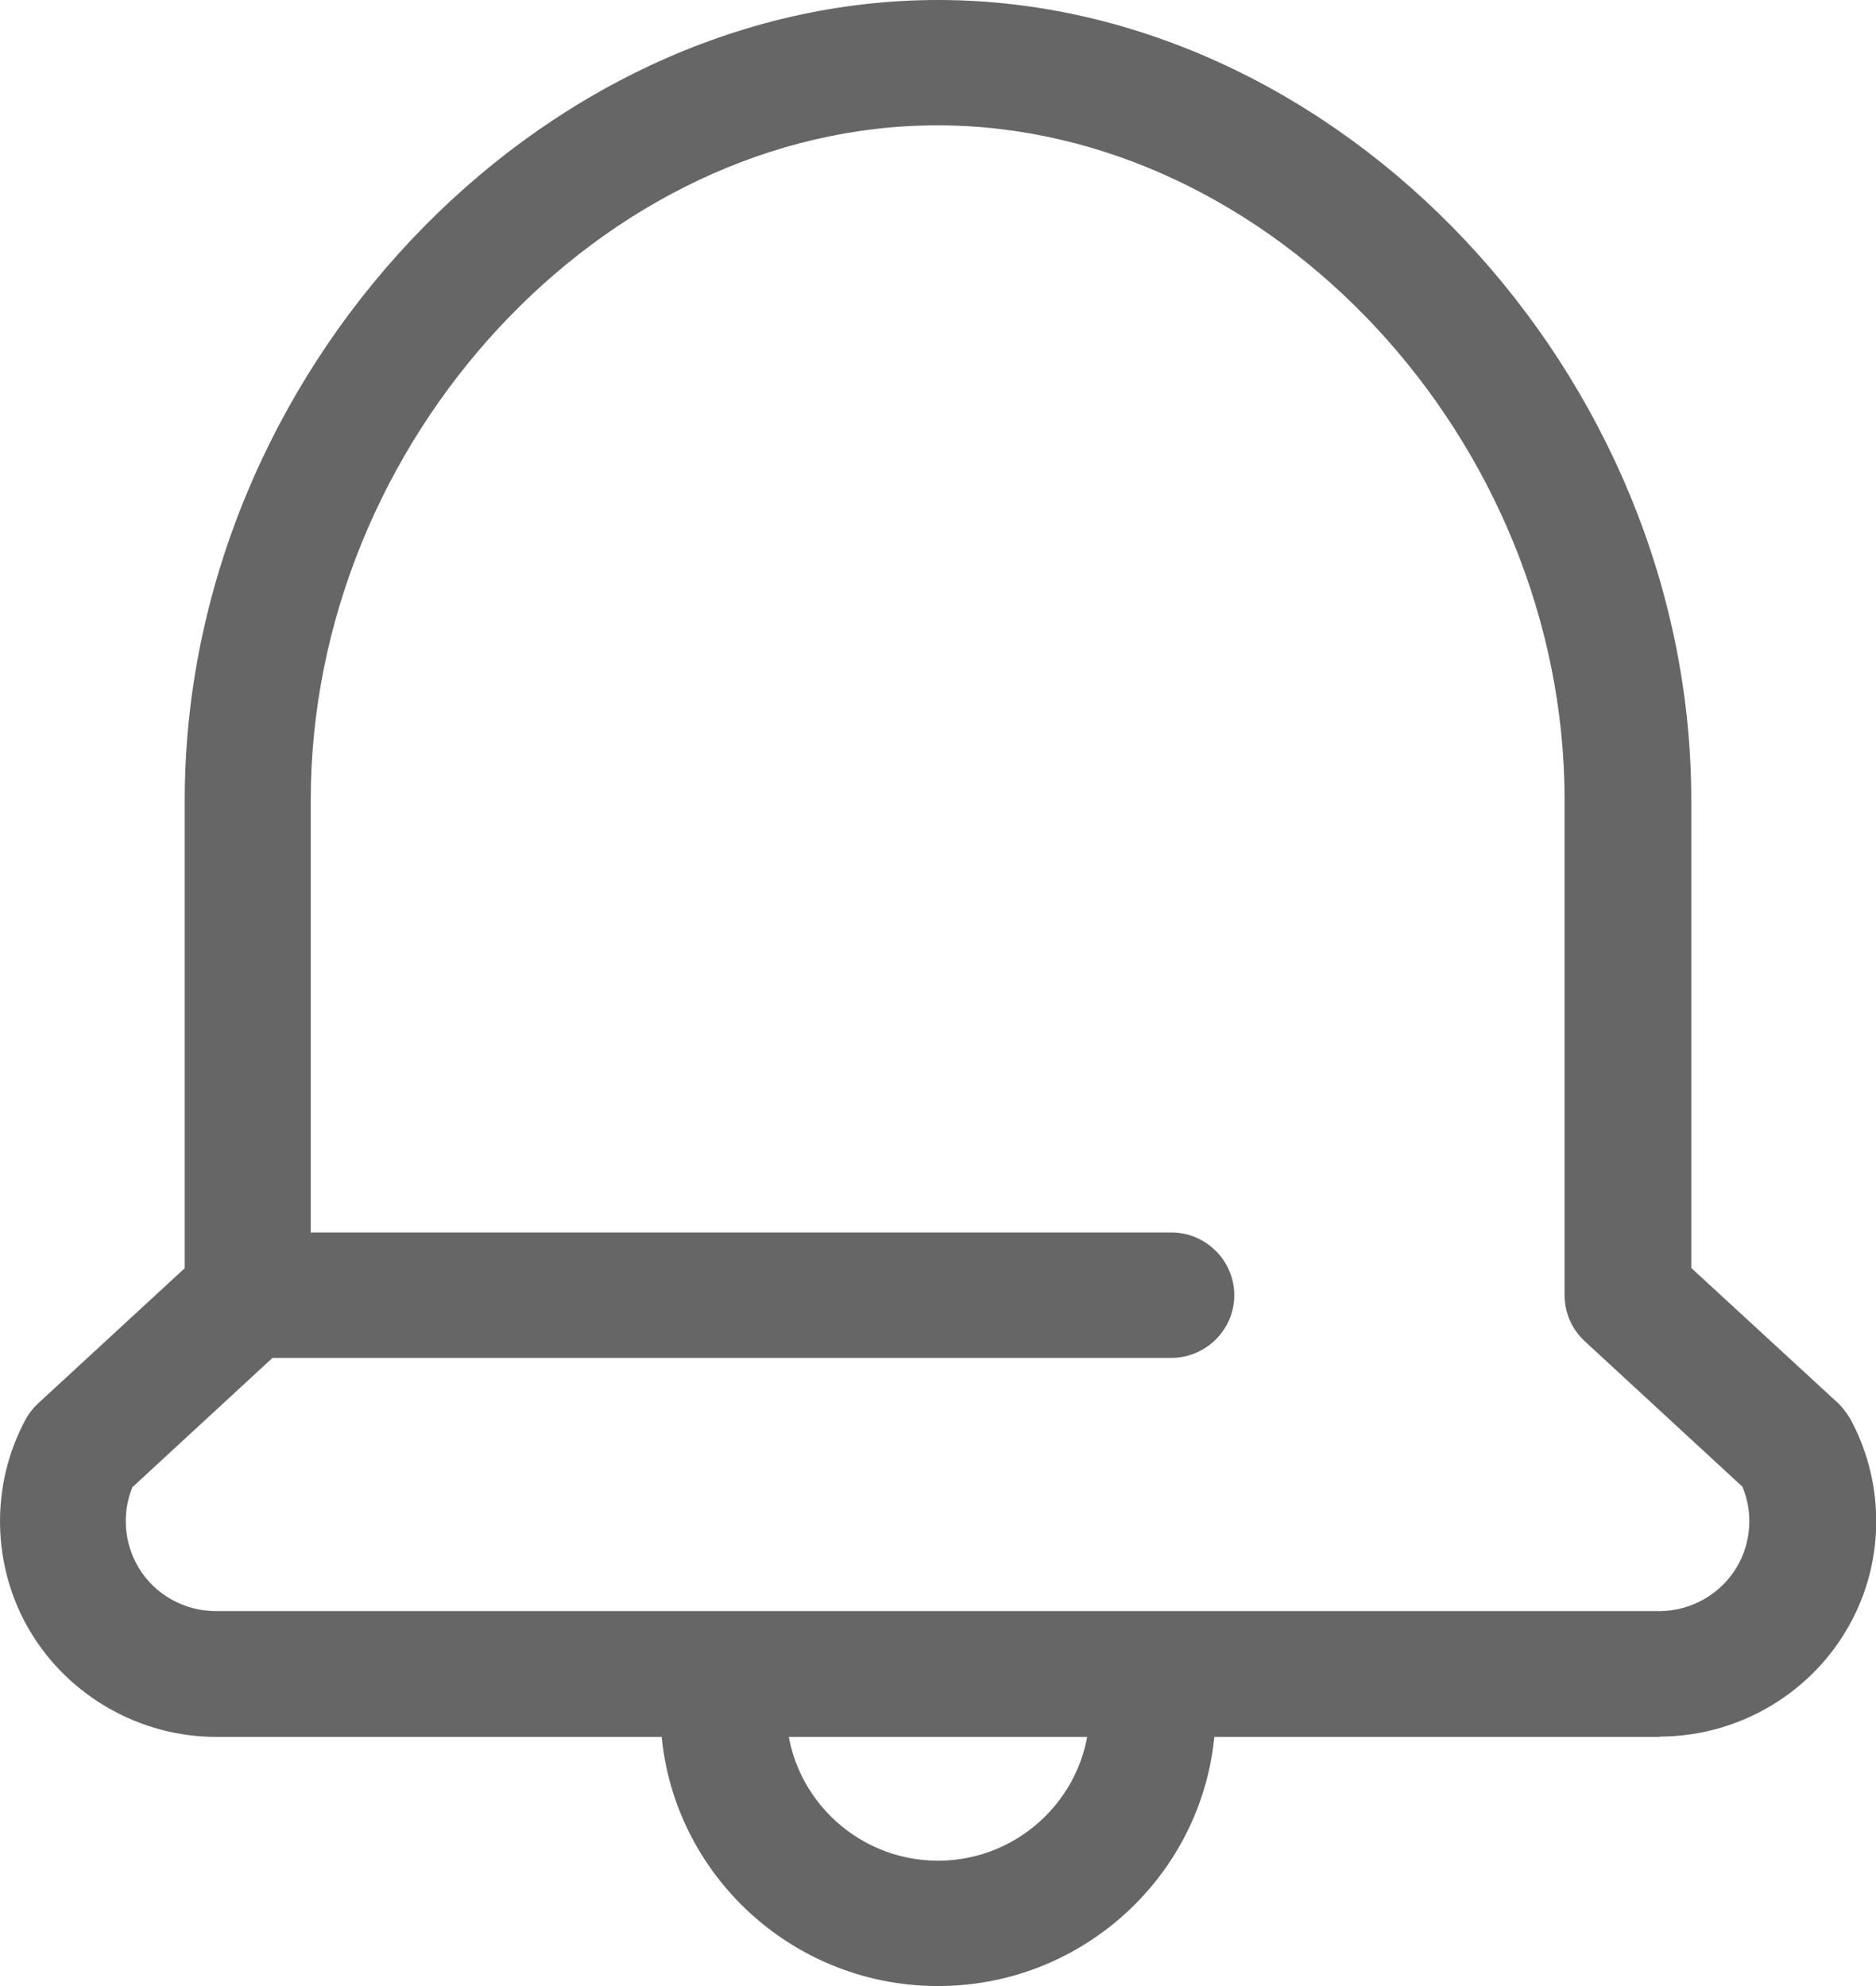 <svg width="17" height="18" viewBox="0 0 17 18" fill="none" xmlns="http://www.w3.org/2000/svg">
<g clip-path="url(#clip0_1_622)">
<path d="M15.038 15.742H1.959C1.271 15.742 0.626 15.375 0.274 14.787C-0.077 14.199 -0.091 13.46 0.234 12.861C0.263 12.807 0.303 12.758 0.349 12.716L1.674 11.494V7.253C1.674 3.389 4.864 0 8.5 0C12.136 0 15.326 3.389 15.326 7.25V11.492L16.652 12.713C16.697 12.756 16.734 12.804 16.766 12.858C17.094 13.46 17.08 14.199 16.726 14.784C16.375 15.372 15.729 15.739 15.041 15.739L15.038 15.742ZM1.202 13.474C1.103 13.71 1.123 13.983 1.254 14.204C1.4 14.452 1.671 14.602 1.957 14.602H15.035C15.323 14.602 15.592 14.449 15.738 14.204C15.869 13.983 15.889 13.71 15.789 13.474L14.361 12.156C14.244 12.048 14.178 11.898 14.178 11.739V7.25C14.178 3.991 11.522 1.136 8.494 1.136C5.467 1.136 2.816 3.994 2.816 7.25V11.739C2.816 11.898 2.751 12.048 2.633 12.156L1.205 13.474H1.202Z" fill="#666666"/>
<path d="M8.5 18C7.112 18 5.984 16.878 5.984 15.497C5.984 15.185 6.241 14.929 6.555 14.929C6.869 14.929 7.126 15.185 7.126 15.497C7.126 16.25 7.743 16.864 8.5 16.864C9.257 16.864 9.874 16.25 9.874 15.497C9.874 15.185 10.131 14.929 10.445 14.929C10.759 14.929 11.016 15.185 11.016 15.497C11.016 16.878 9.888 18 8.5 18Z" fill="#666666"/>
<path d="M10.614 12.307H2.245C1.931 12.307 1.674 12.051 1.674 11.739C1.674 11.426 1.931 11.17 2.245 11.17H10.614C10.928 11.17 11.185 11.426 11.185 11.739C11.185 12.051 10.928 12.307 10.614 12.307Z" fill="#666666"/>
</g>
<defs>
<clipPath id="clip0_1_622">
<rect width="17" height="18" fill="white"/>
</clipPath>
</defs>
</svg>
